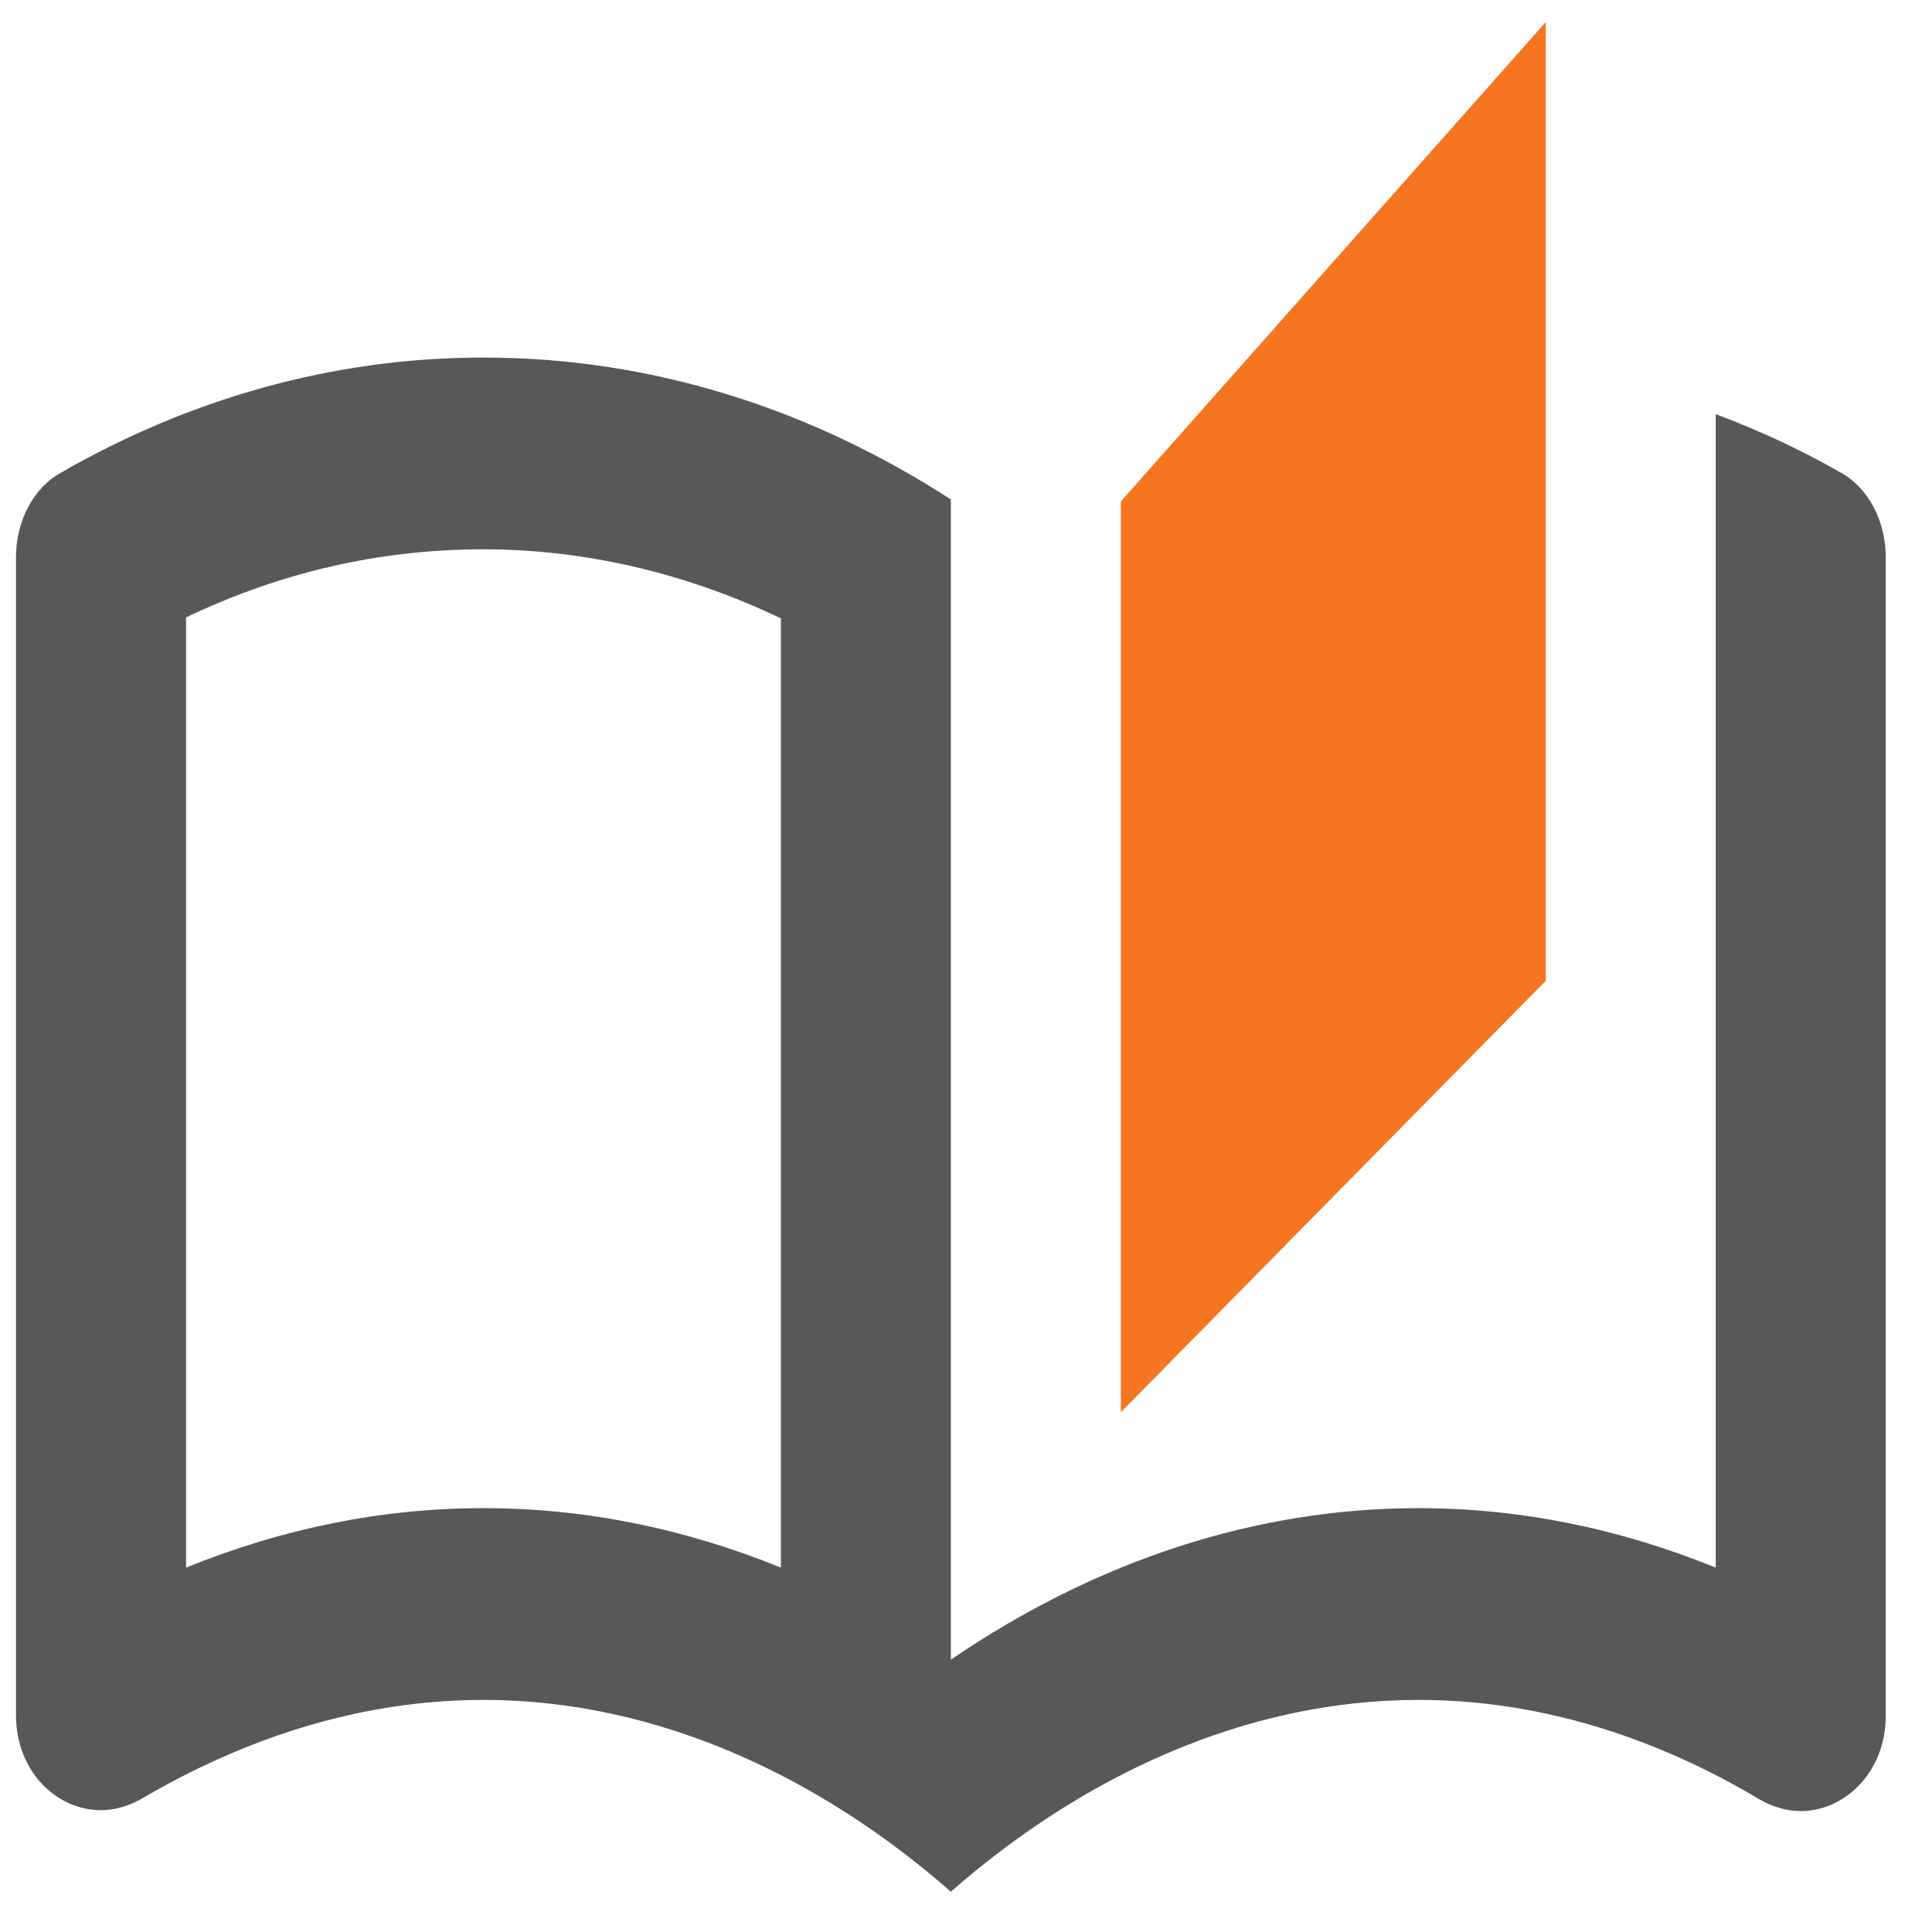 <svg width="31" height="31" viewBox="0 0 31 31" fill="none" xmlns="http://www.w3.org/2000/svg">
<path fill-rule="evenodd" clip-rule="evenodd" d="M27.53 6.645C28.226 6.907 28.894 7.214 29.535 7.583C29.985 7.83 30.257 8.368 30.257 8.937V27.537C30.257 28.43 29.603 29.06 28.894 29.06C28.675 29.06 28.457 28.999 28.239 28.876C26.589 27.891 24.735 27.276 22.757 27.276C19.935 27.276 17.33 28.537 15.257 30.353C13.185 28.537 10.58 27.276 7.757 27.276C5.78 27.276 3.926 27.891 2.276 28.86C2.057 28.983 1.839 29.045 1.621 29.045C0.898 29.045 0.257 28.414 0.257 27.522V8.937C0.257 8.368 0.53 7.83 0.98 7.583C3.012 6.414 5.316 5.737 7.757 5.737C10.498 5.737 13.048 6.583 15.257 8.014V26.63C17.603 25.03 20.166 24.199 22.757 24.199C24.38 24.199 25.976 24.522 27.53 25.153V6.645ZM7.757 24.199C9.38 24.199 10.976 24.522 12.53 25.153V9.922C11.016 9.199 9.394 8.814 7.757 8.814C6.094 8.814 4.498 9.183 2.985 9.907V25.153C4.539 24.522 6.135 24.199 7.757 24.199Z" fill="#585856"/>
<path d="M24.803 0.353L17.985 8.045V22.66L24.803 15.737V0.353Z" fill="#F57521"/>
</svg>
